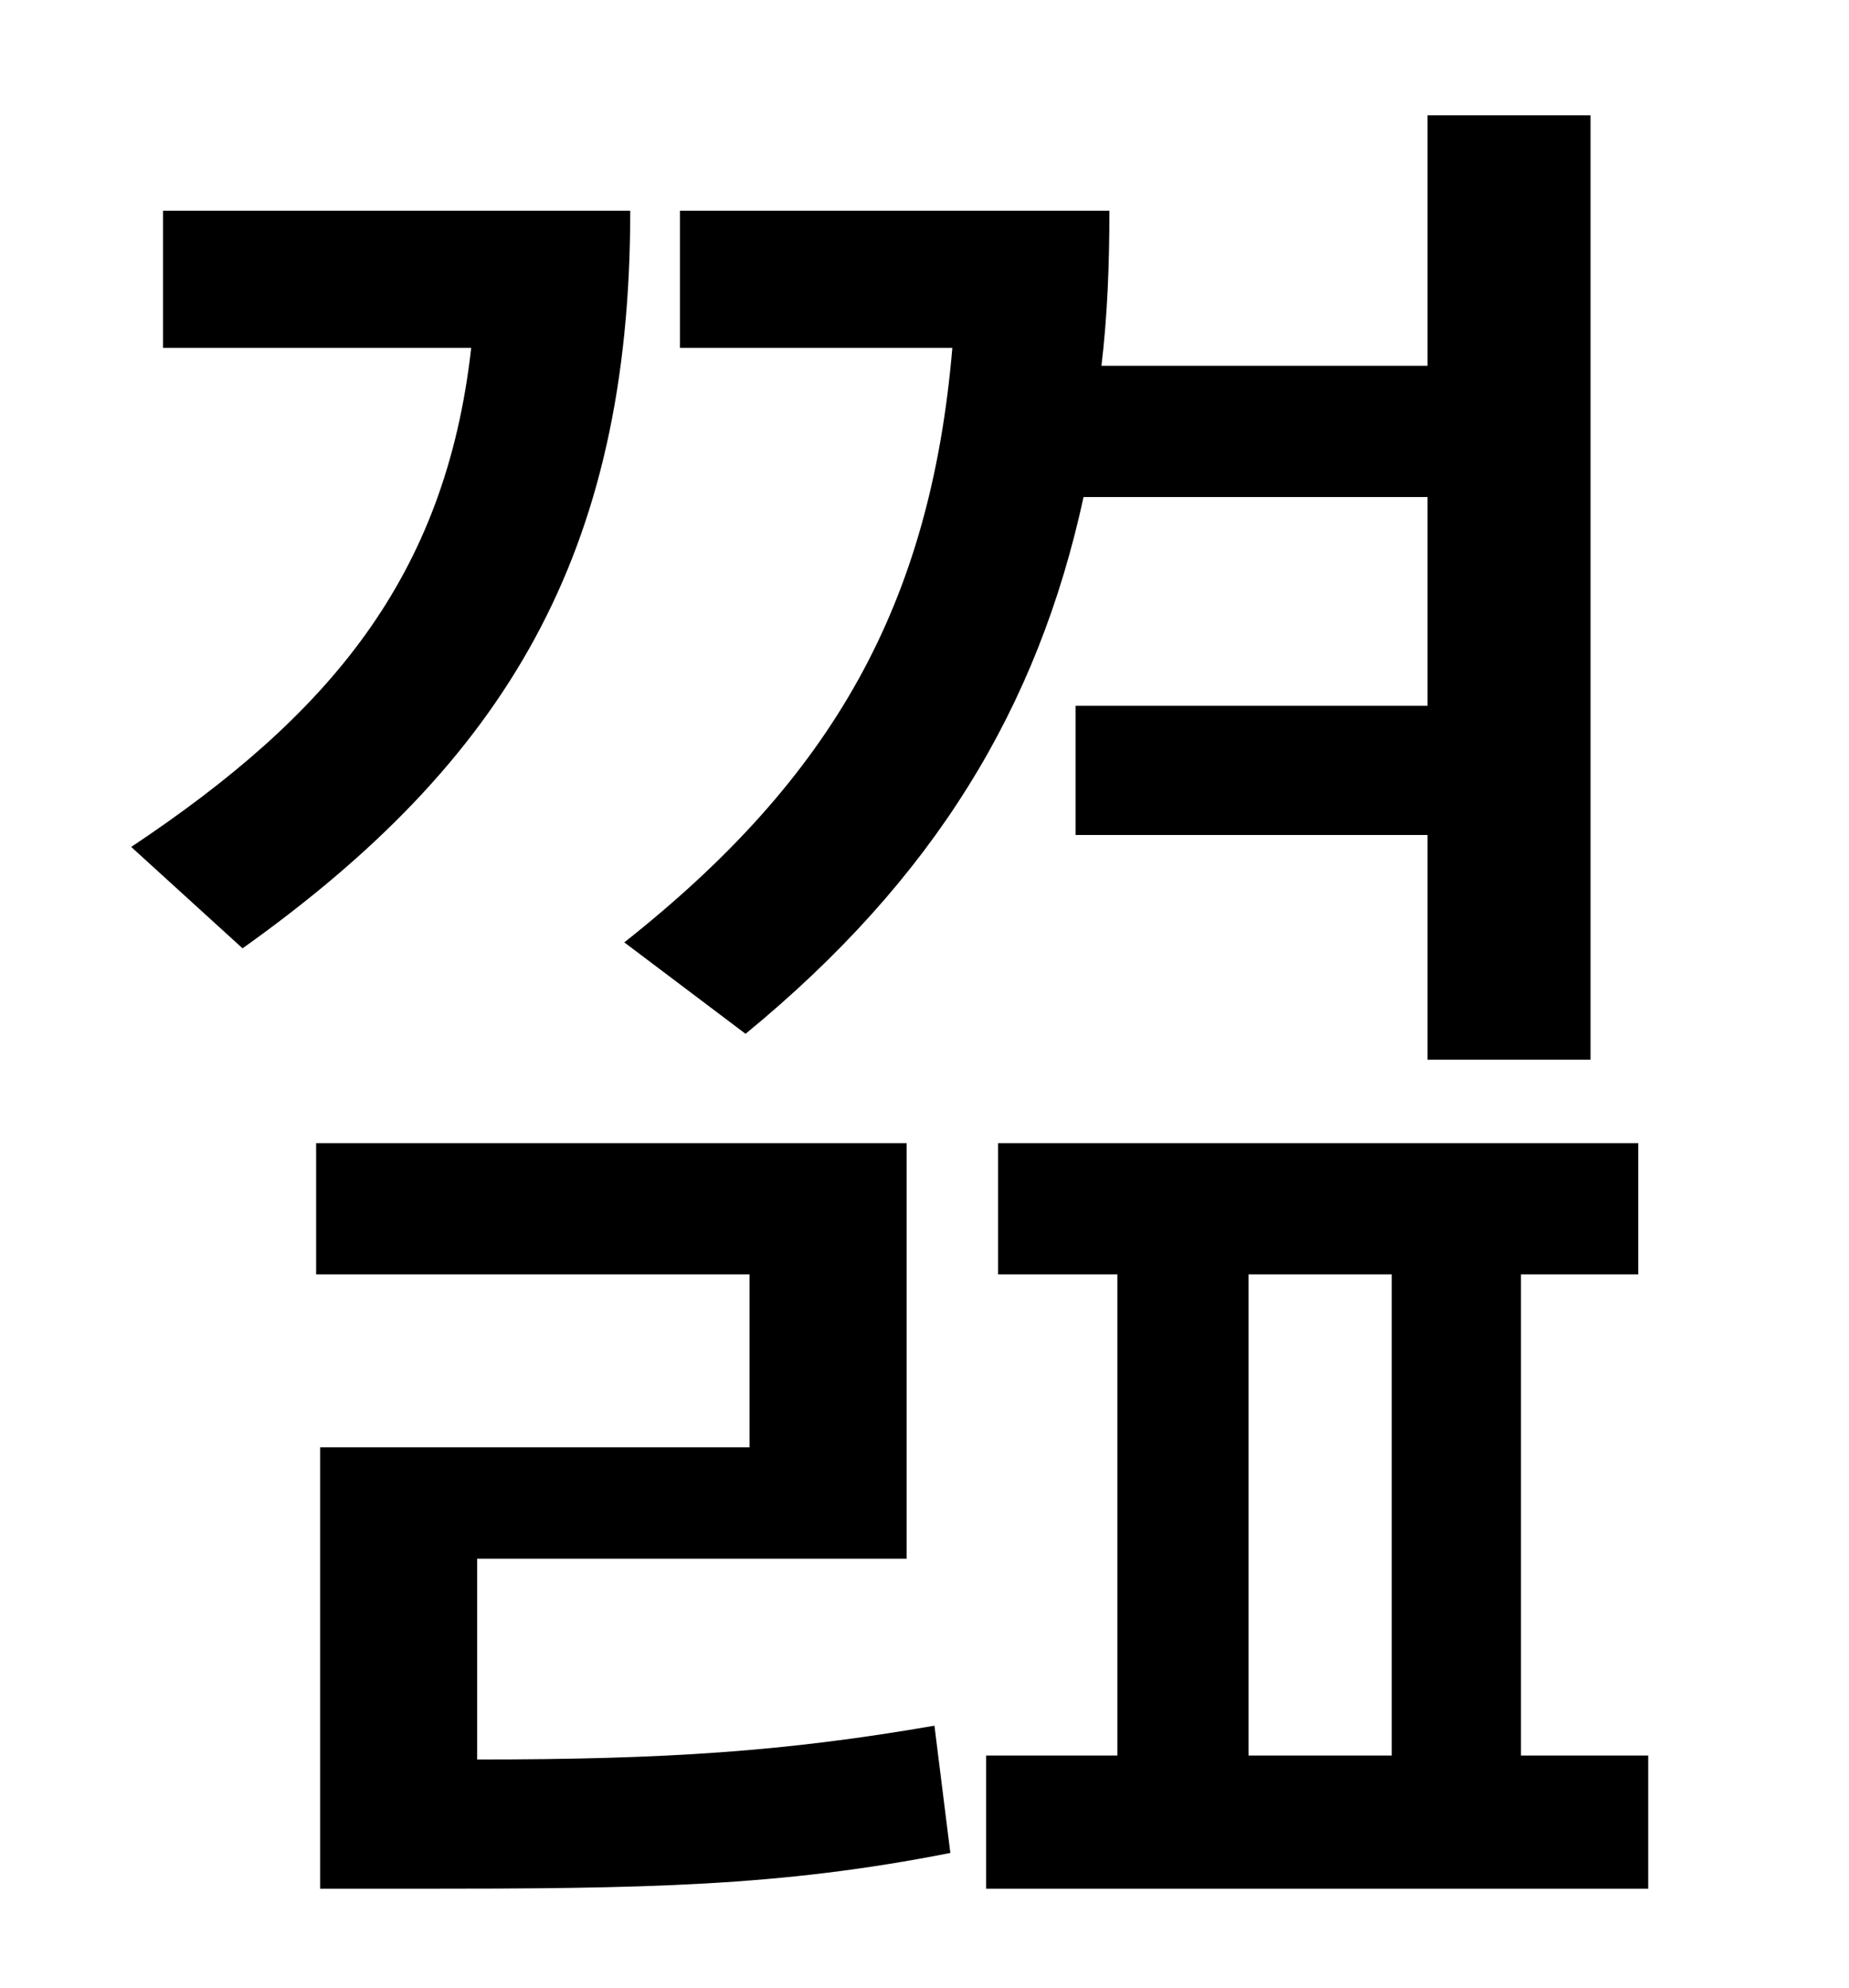 <?xml version="1.0" standalone="no"?>
<!DOCTYPE svg PUBLIC "-//W3C//DTD SVG 1.1//EN" "http://www.w3.org/Graphics/SVG/1.1/DTD/svg11.dtd" >
<svg xmlns="http://www.w3.org/2000/svg" xmlns:xlink="http://www.w3.org/1999/xlink" version="1.1" viewBox="-10 0 930 1000">
   <path fill="currentColor"
d="M365 520l-61 -46c105 -83 154 -170 165 -299h-137v-69h216c0 27 -1 53 -4 78h164v-126h82v475h-82v-113h-177v-65h177v-105h-173c-23 106 -75 192 -170 270zM72 106h235c0 173 -63 277 -195 371l-56 -51c99 -66 158 -135 171 -251h-155v-69zM230 784v101
c95 0 155 -4 230 -17l8 64c-86 17 -154 18 -269 18h-48v-222h216v-87h-218v-66h297v209h-216zM618 641v242h72v-242h-72zM755 883h64v67h-333v-67h66v-242h-60v-66h322v66h-59v242z" />
</svg>
